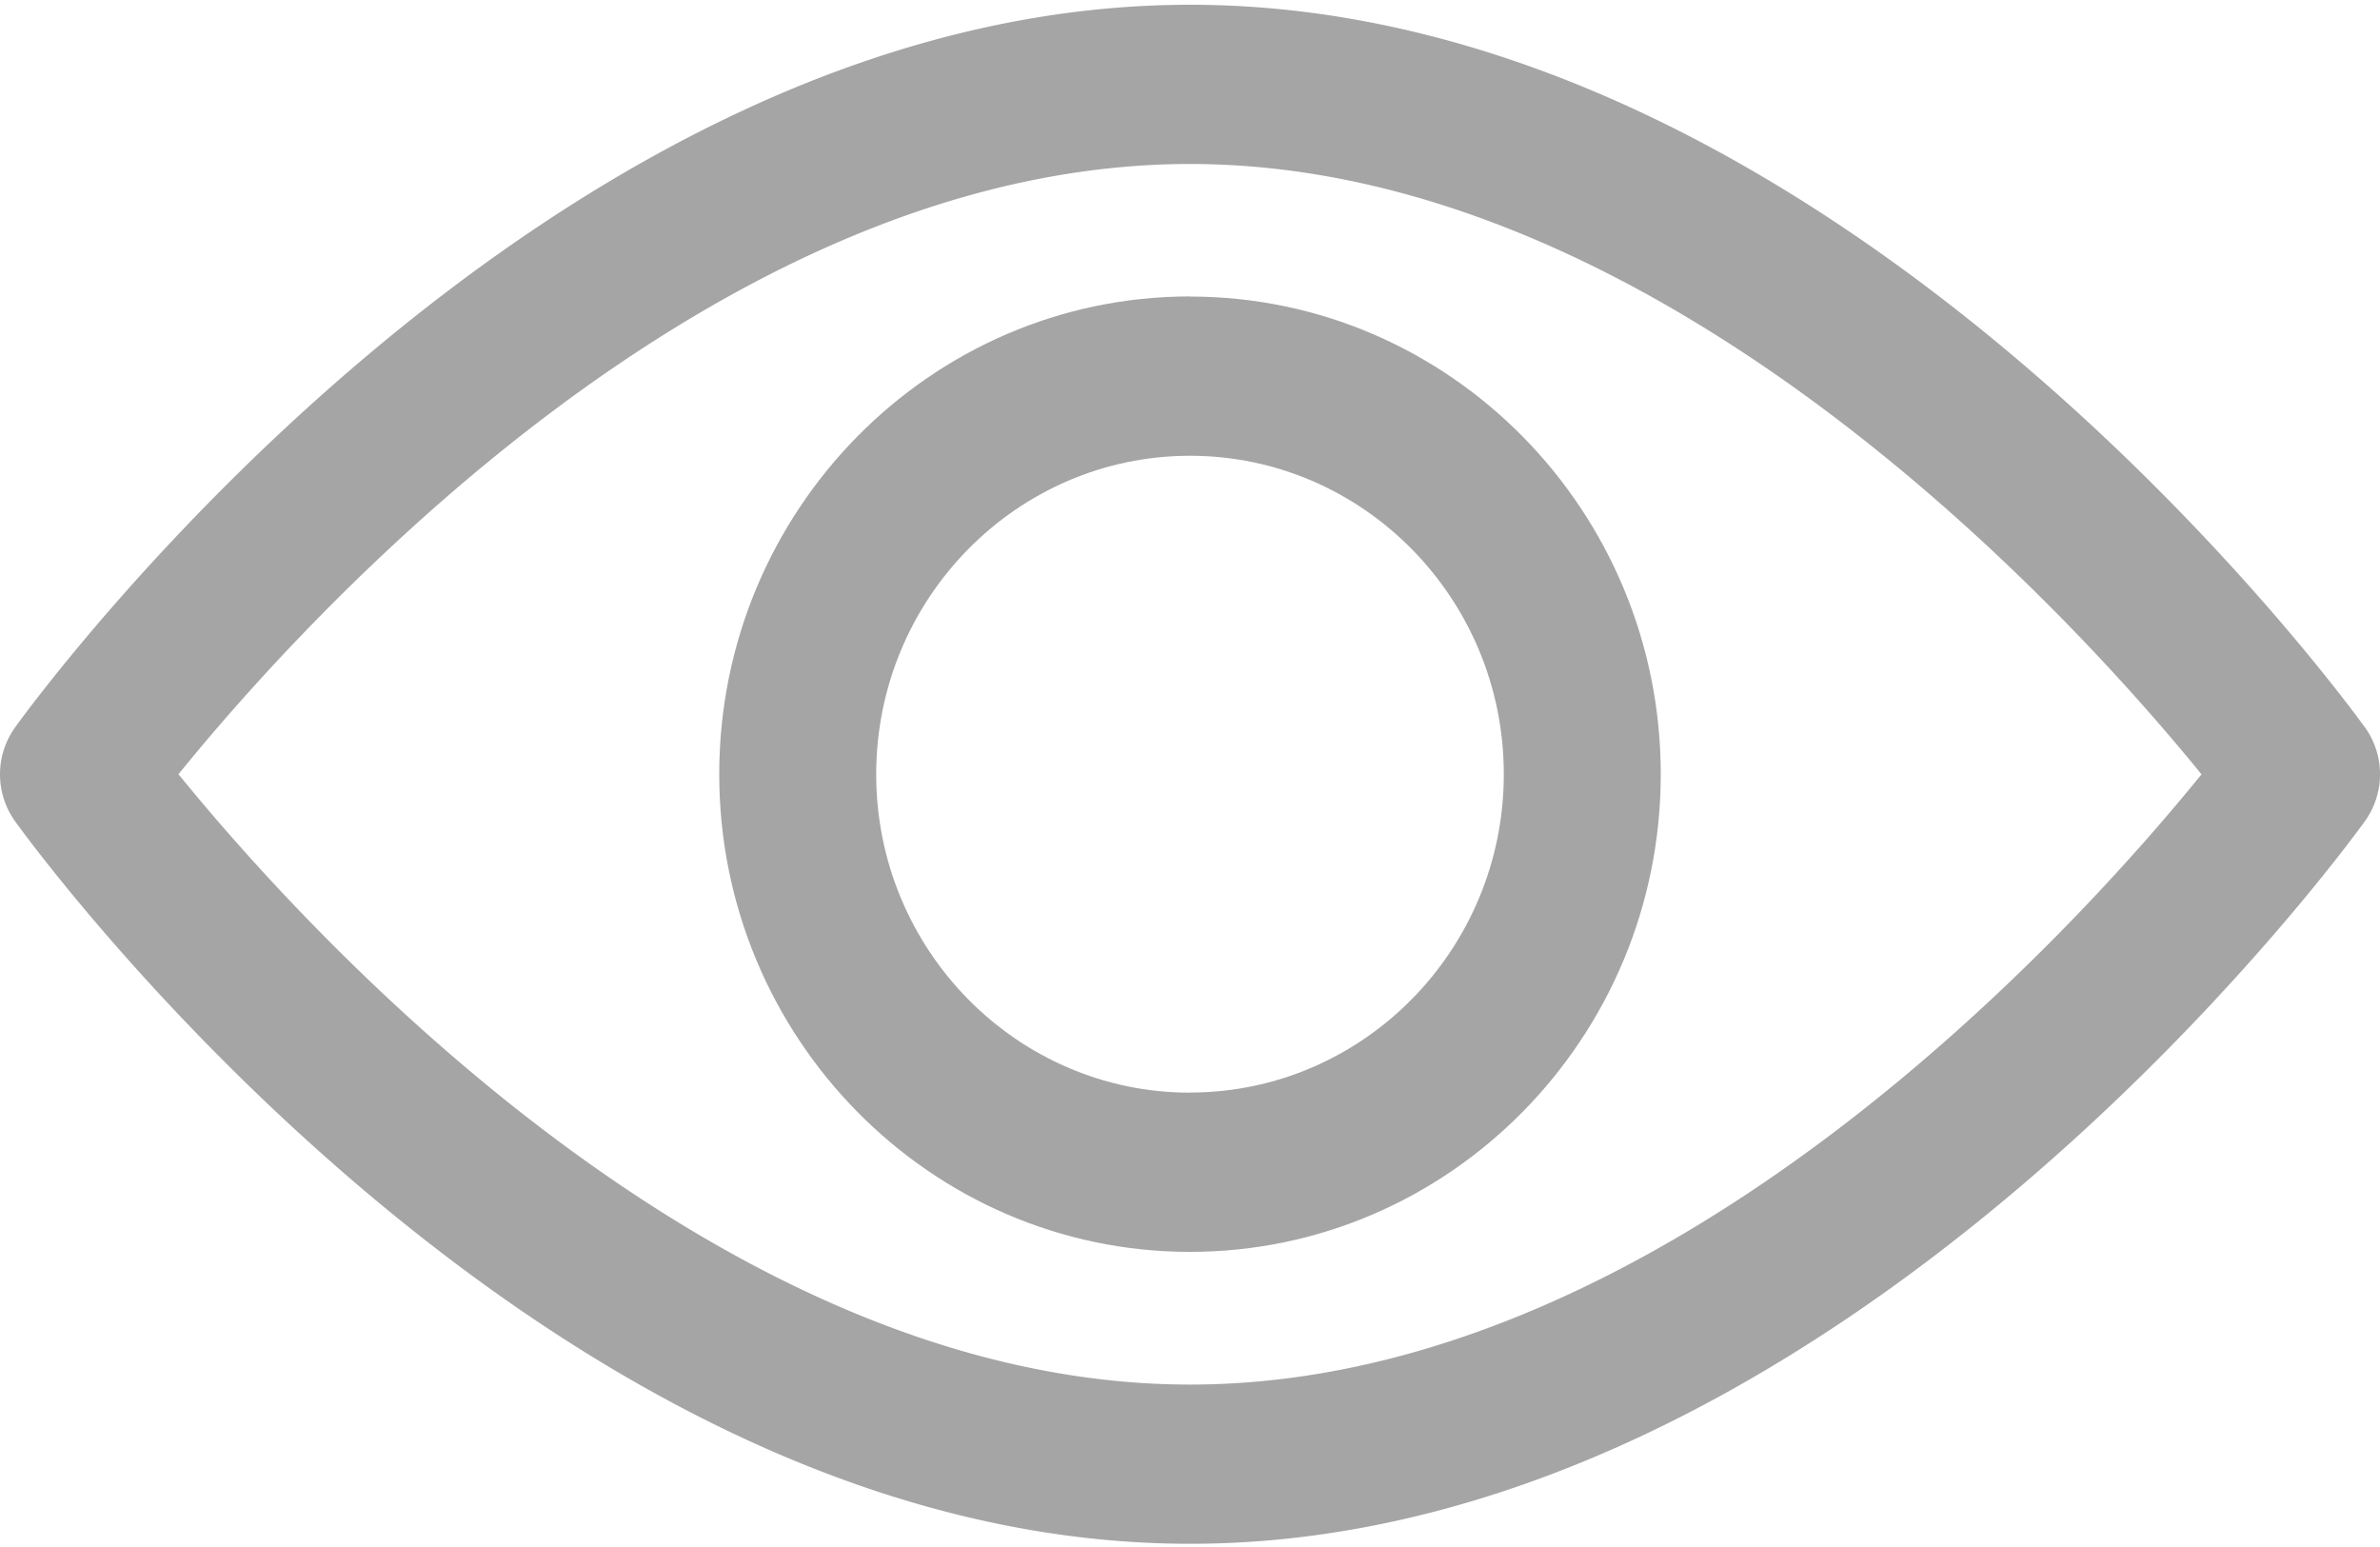 <svg xmlns="http://www.w3.org/2000/svg" width="20" height="13" viewBox="0 0 20 13">
    <g fill="#A5A5A5" fill-rule="evenodd">
        <path d="M10 11.635c-4.005 0-7.474-3.865-8.5-5.129C2.524 5.241 5.985 1.378 10 1.378c4.005 0 7.473 3.865 8.5 5.129-1.025 1.265-4.486 5.128-8.5 5.128m9.873-5.523C19.694 5.864 15.437.04 10 .04 4.563.04.305 5.864.127 6.112a.678.678 0 0 0 0 .79c.178.247 4.436 6.071 9.873 6.071 5.437 0 9.694-5.824 9.873-6.072a.677.677 0 0 0 0-.79"/>
        <path d="M10 9.182c-1.454 0-2.637-1.2-2.637-2.675C7.363 5.03 8.546 3.83 10 3.83s2.637 1.2 2.637 2.676c0 1.475-1.183 2.675-2.637 2.675m0-6.69c-2.181 0-3.956 1.801-3.956 4.015 0 2.213 1.775 4.014 3.956 4.014s3.956-1.801 3.956-4.014c0-2.214-1.775-4.014-3.956-4.014"/>
    </g>
</svg>
